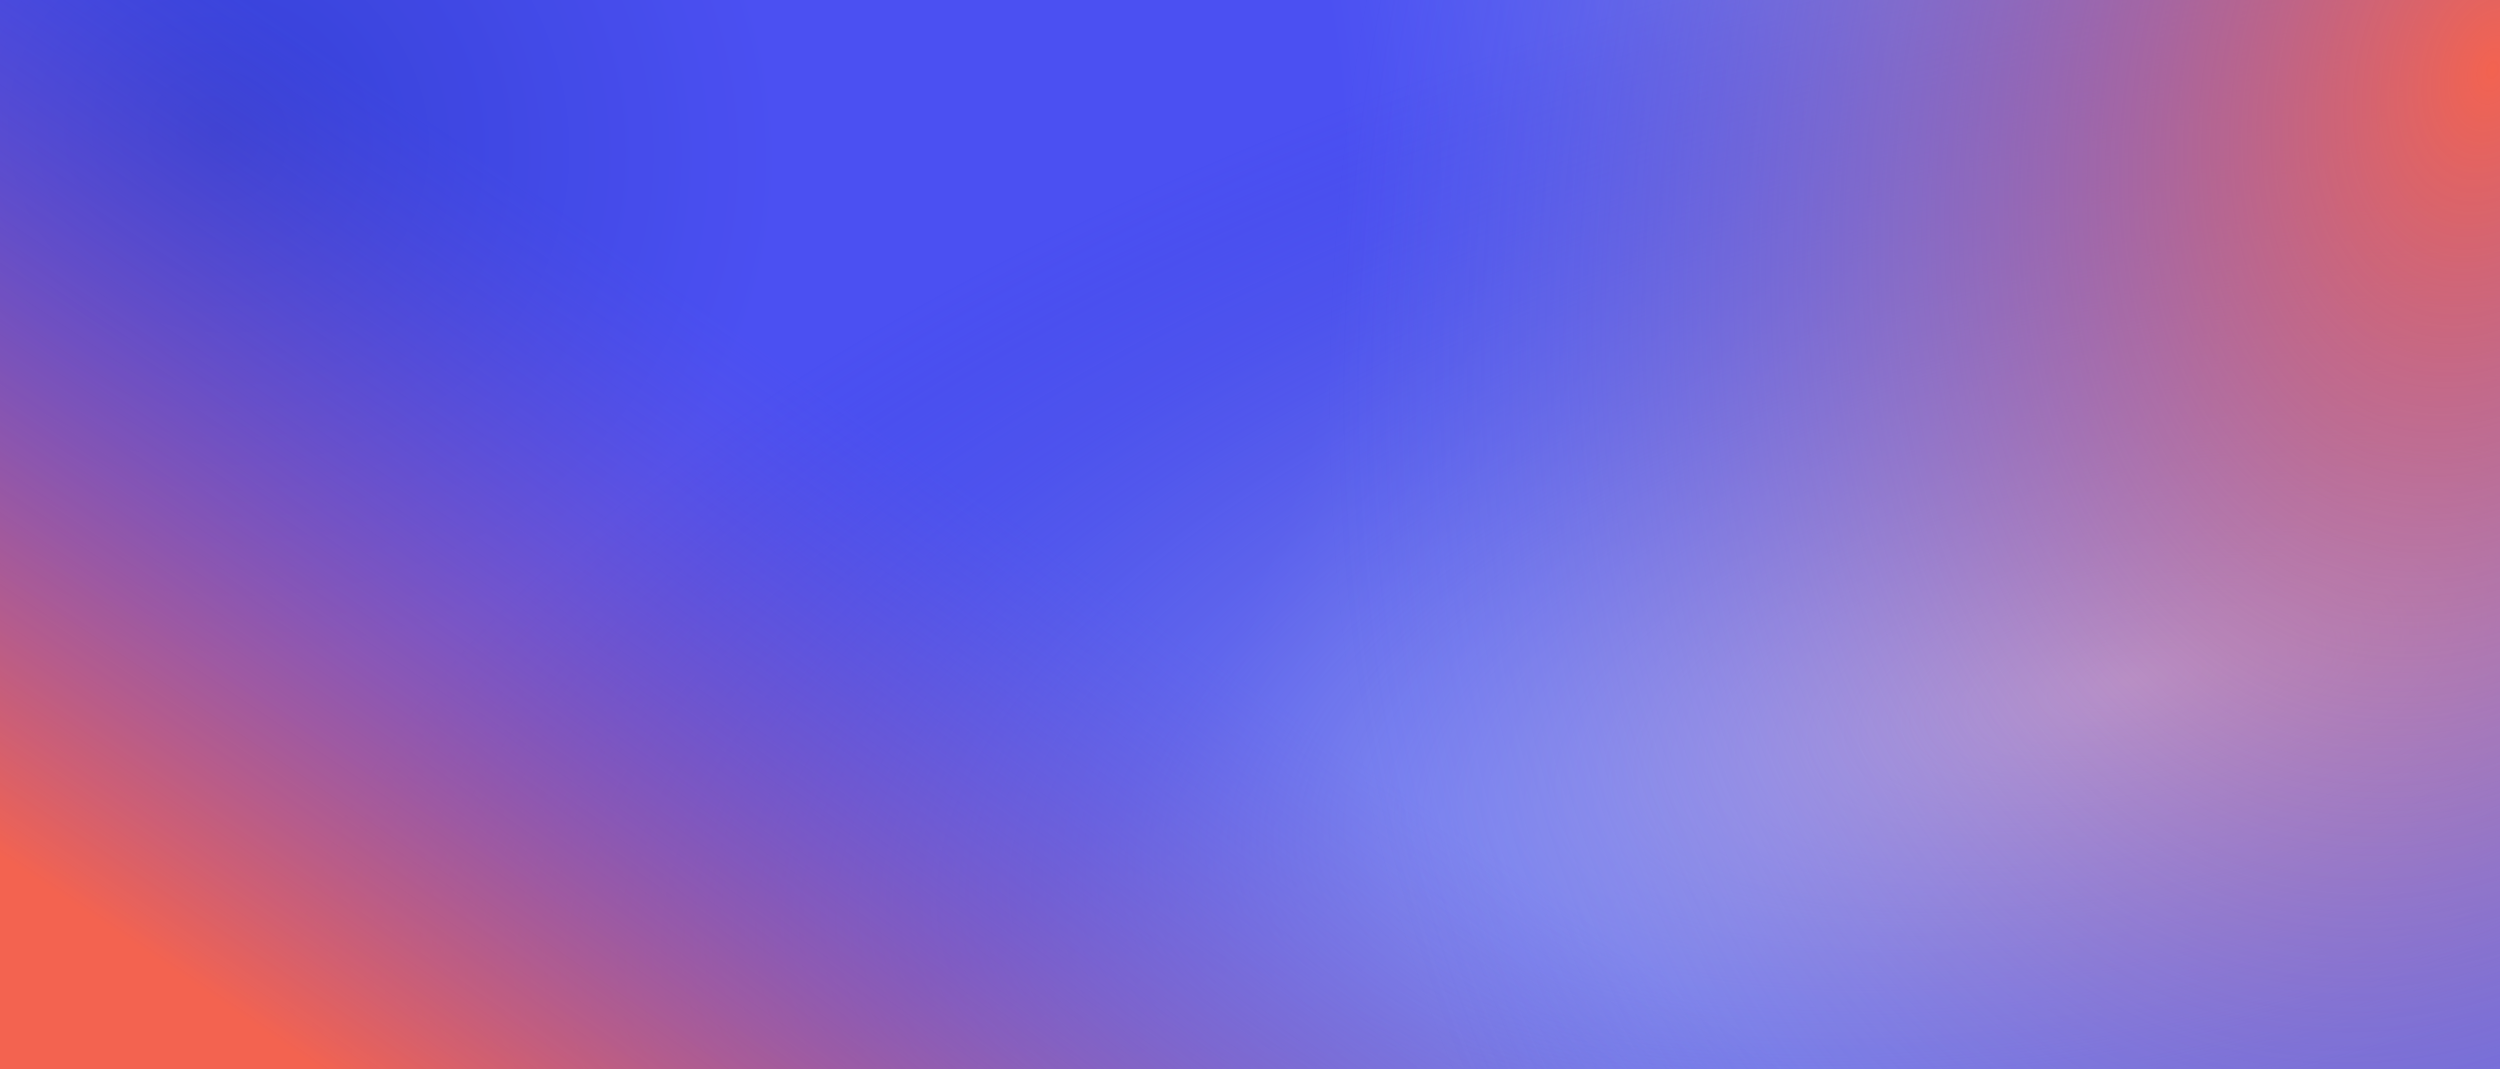 <svg xmlns="http://www.w3.org/2000/svg" fill="none" viewBox="0 0 1440 616" height="616" width="1440">
<rect fill="#4B50F2" height="616" width="1440"></rect>
<rect fill="url(#paint0_radial_2266_2194)" height="616" width="1440"></rect>
<rect fill="url(#paint1_radial_2266_2194)" height="616" width="1440"></rect>
<rect fill="url(#paint2_radial_2266_2194)" height="616" width="1440"></rect>
<rect fill="url(#paint3_radial_2266_2194)" height="616" width="1440"></rect>
<defs>
<radialGradient gradientTransform="translate(132 73.879) rotate(17.202) scale(971.457 907.408)" gradientUnits="userSpaceOnUse" r="1" cy="0" cx="0" id="paint0_radial_2266_2194">
<stop stop-color="#2F3CCF"></stop>
<stop stop-color="#4B50F2" offset="0.333"></stop>
<stop stop-color="#4B50F2" offset="0.667"></stop>
<stop stop-color="#768CF1" offset="1"></stop>
</radialGradient>
<radialGradient gradientTransform="translate(1234 392) rotate(-12.186) scale(1098.76 448.661)" gradientUnits="userSpaceOnUse" r="1" cy="0" cx="0" id="paint1_radial_2266_2194">
<stop stop-color="#EFF1FD"></stop>
<stop stop-opacity="0" stop-color="#2F3CCF" offset="1"></stop>
</radialGradient>
<radialGradient gradientTransform="translate(39.619 817.882) rotate(-55.248) scale(898.867 6573.07)" gradientUnits="userSpaceOnUse" r="1" cy="0" cx="0" id="paint2_radial_2266_2194">
<stop stop-color="#F36350" offset="0.271"></stop>
<stop stop-opacity="0.21" stop-color="#4B50F2" offset="0.821"></stop>
</radialGradient>
<radialGradient gradientTransform="translate(1440 31.059) rotate(-72.898) scale(958.623 644.676)" gradientUnits="userSpaceOnUse" r="1" cy="0" cx="0" id="paint3_radial_2266_2194">
<stop stop-color="#F36350"></stop>
<stop stop-opacity="0" stop-color="#4B50F2" offset="1"></stop>
</radialGradient>
</defs>
</svg>
